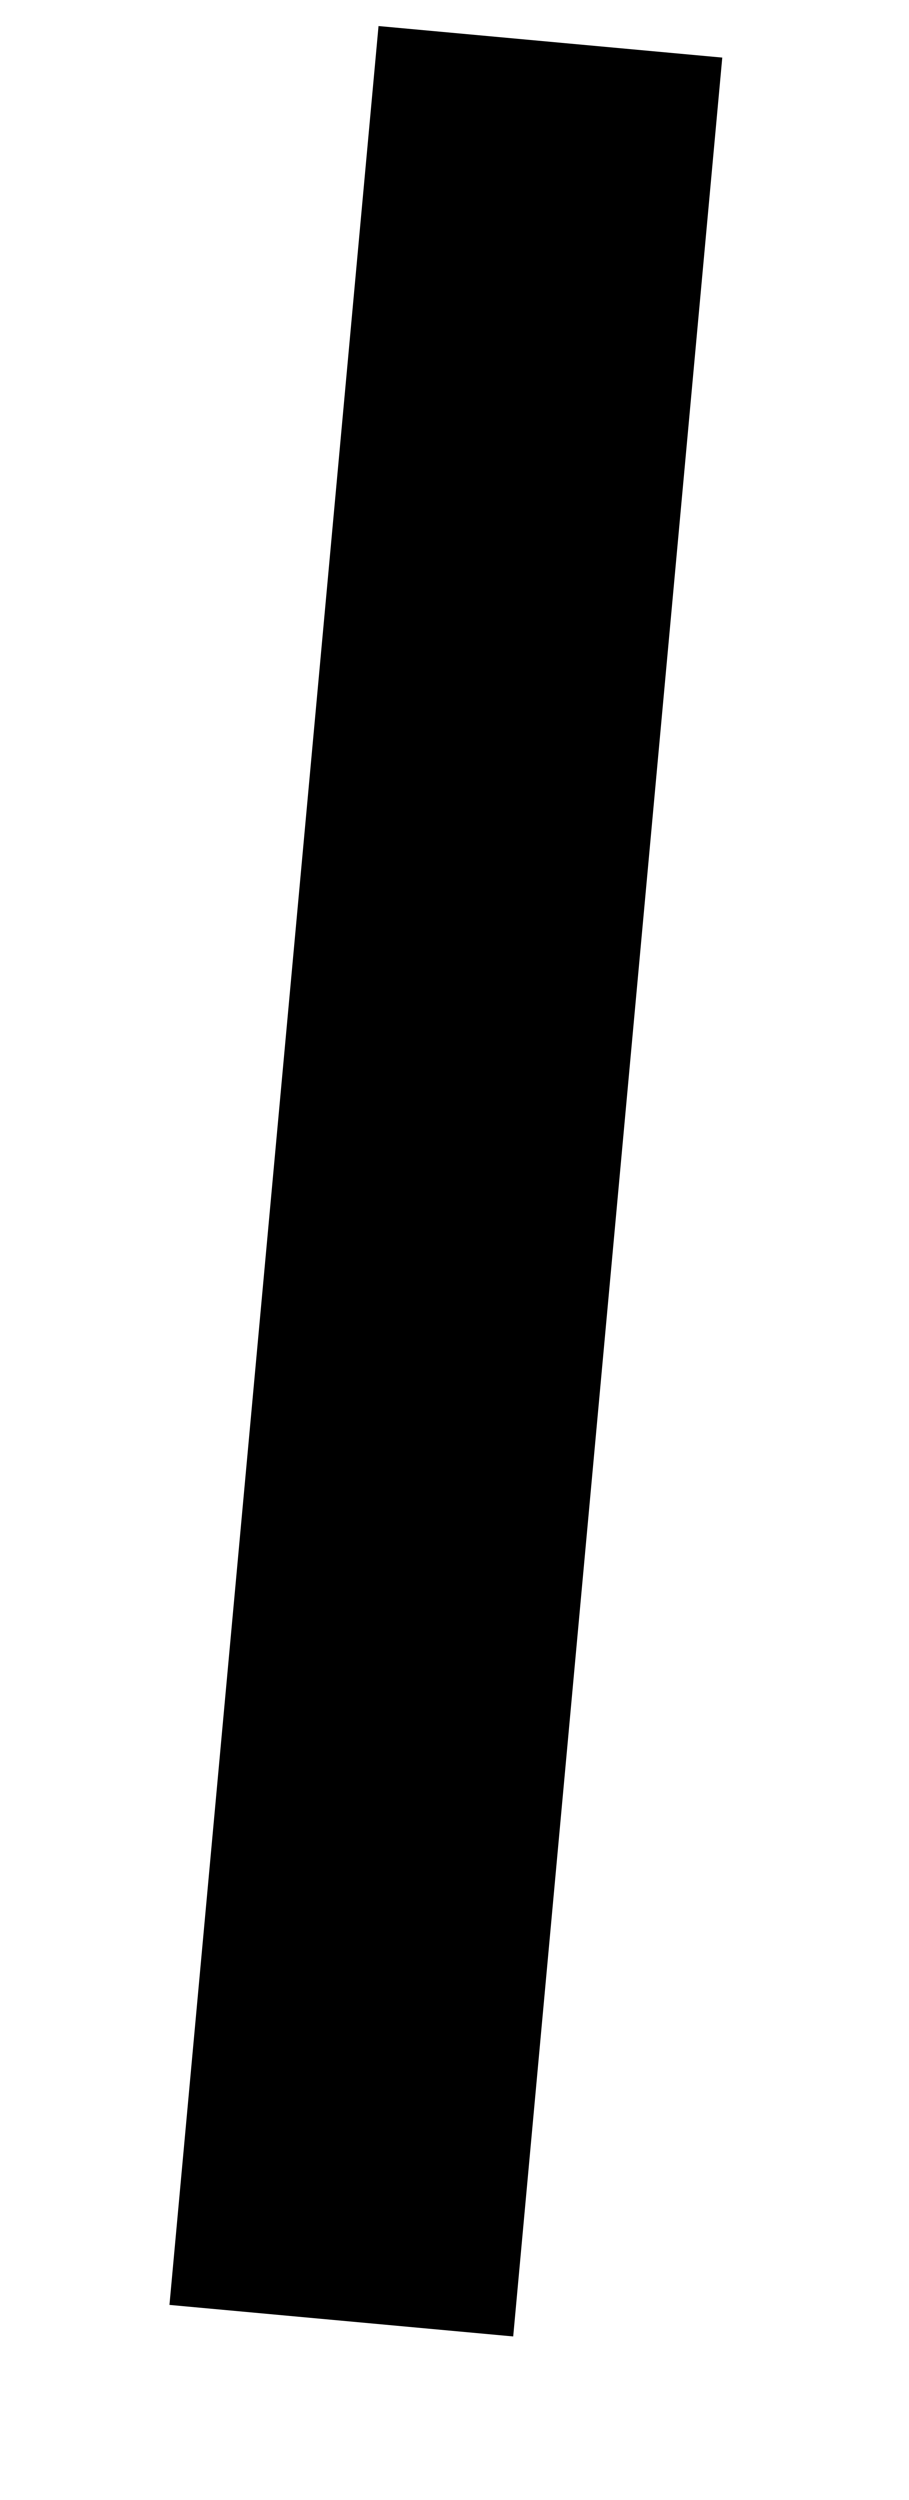 <svg width="4" height="11" viewBox="0 0 4 11" fill="none" xmlns="http://www.w3.org/2000/svg">
<path d="M2.422 0.184L1.502 10.211" stroke="#67657A" style="stroke:#67657A;stroke:color(display-p3 0.404 0.396 0.478);stroke-opacity:1;" stroke-width="1.519"/>
</svg>
